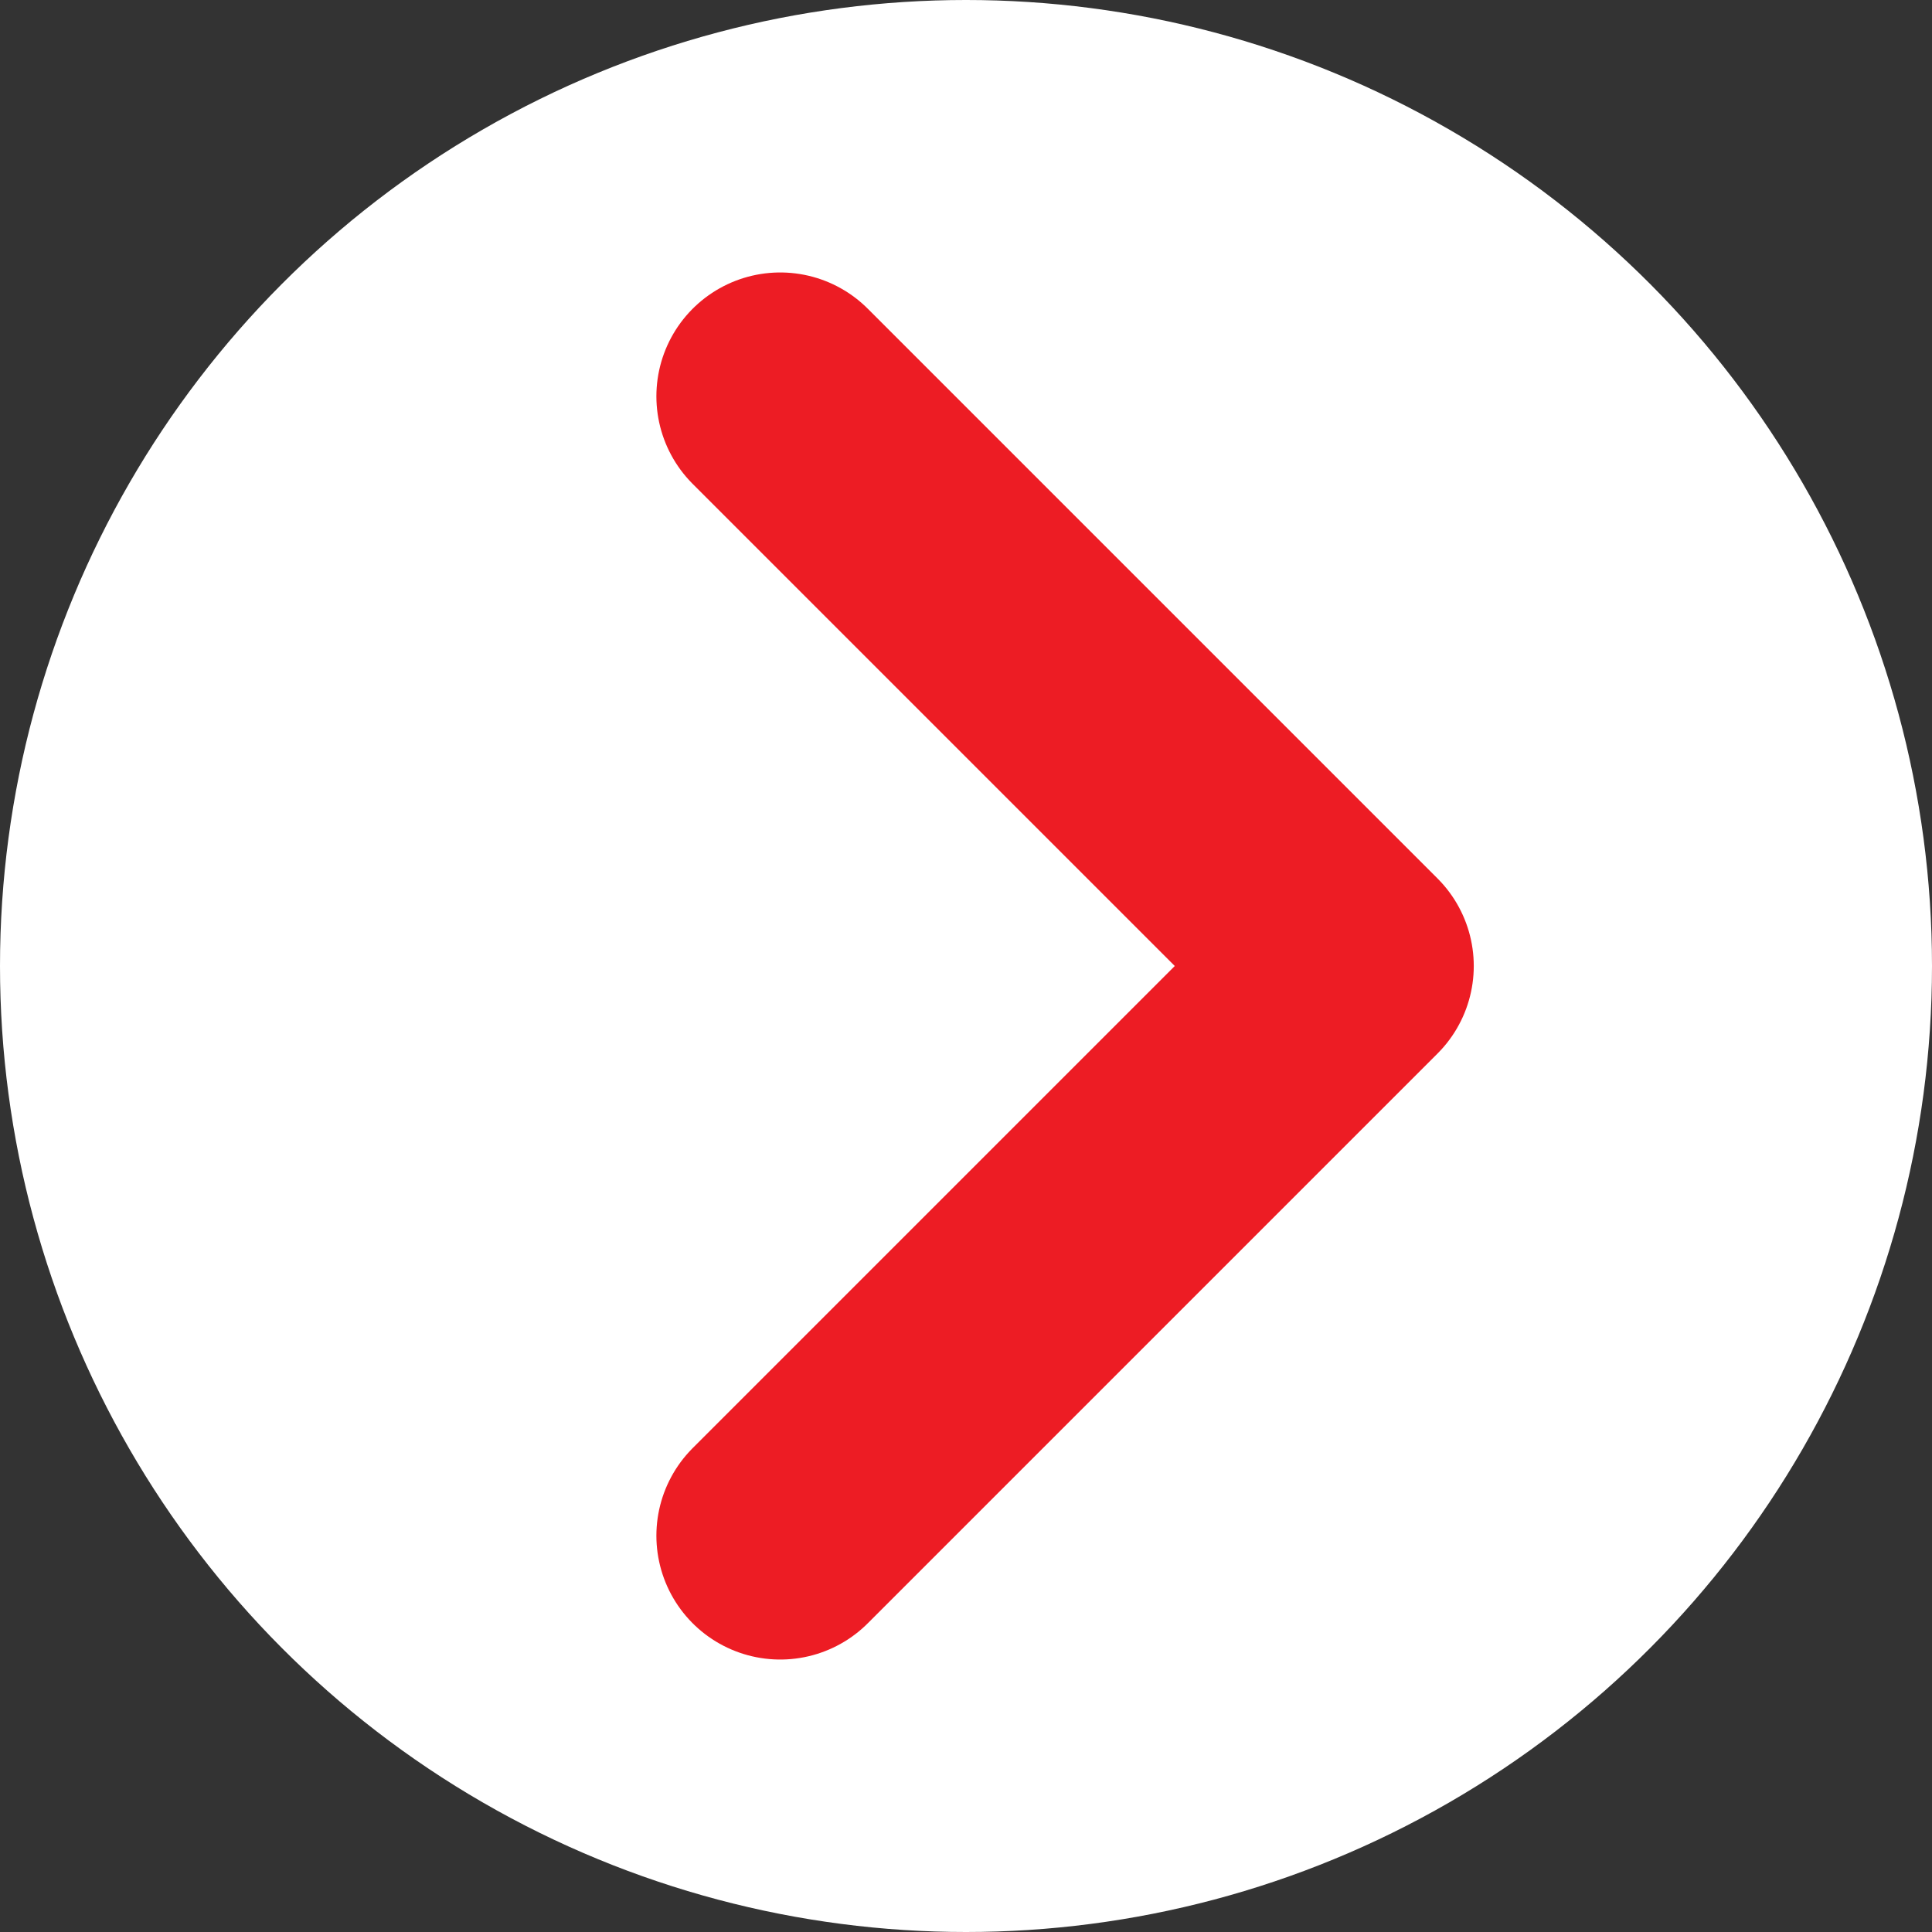 <svg id="Layer_1" data-name="Layer 1" xmlns="http://www.w3.org/2000/svg" viewBox="0 0 39 39"><rect x="0" y="0" width="39" height="39" fill="#333333" stroke="none"/><defs><style>.cls-1{fill:#fff;}.cls-2{fill:none;stroke:#ed1c24;stroke-linecap:round;stroke-linejoin:round;stroke-width:5px;}</style></defs><title>round-right</title><circle class="cls-1" cx="19.5" cy="19.5" r="19.5"/><polyline class="cls-2" points="15.75 8 27.25 19.5 15.75 31"/></svg>